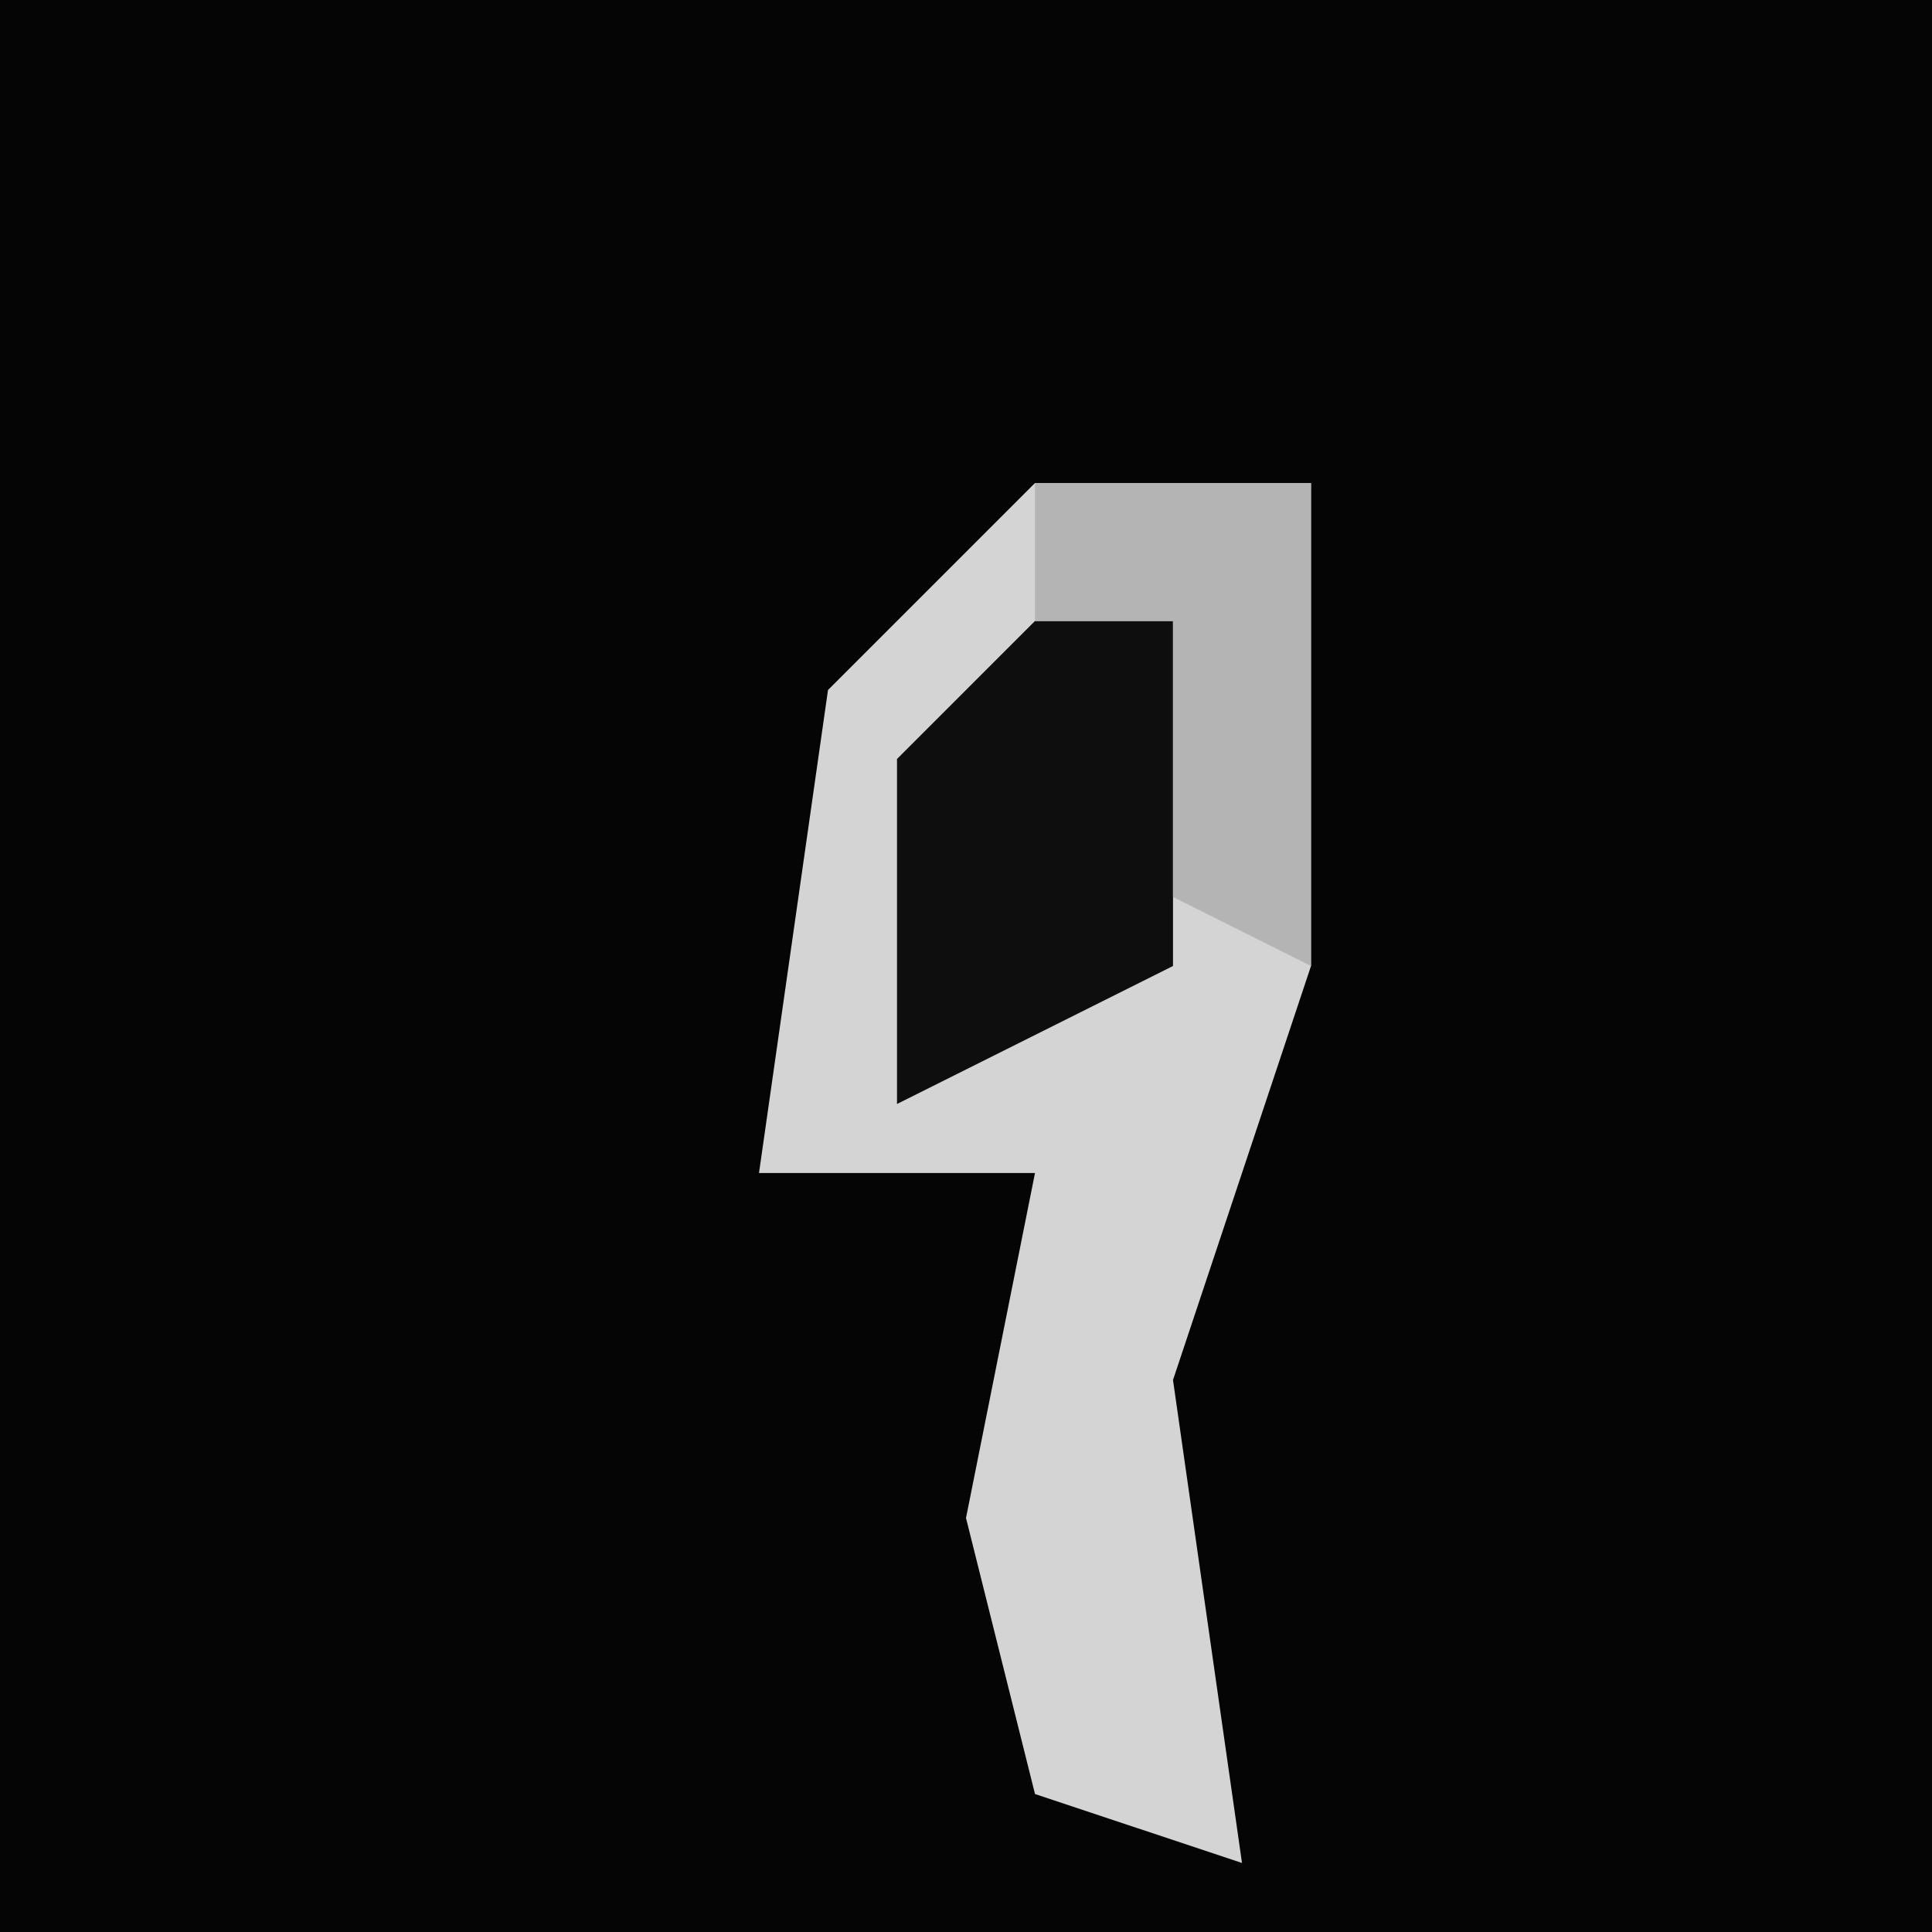 <?xml version="1.0" encoding="UTF-8"?>
<svg version="1.1" xmlns="http://www.w3.org/2000/svg" width="28" height="28">
<path d="M0,0 L28,0 L28,28 L0,28 Z " fill="#050505" transform="translate(0,0)"/>
<path d="M0,0 L4,0 L4,7 L2,13 L3,20 L0,19 L-1,15 L0,10 L-4,10 L-3,3 Z " fill="#D4D4D4" transform="translate(15,7)"/>
<path d="M0,0 L2,0 L2,5 L-2,7 L-2,2 Z " fill="#0E0E0E" transform="translate(15,9)"/>
<path d="M0,0 L4,0 L4,7 L2,6 L2,2 L0,2 Z " fill="#B4B4B4" transform="translate(15,7)"/>
</svg>
